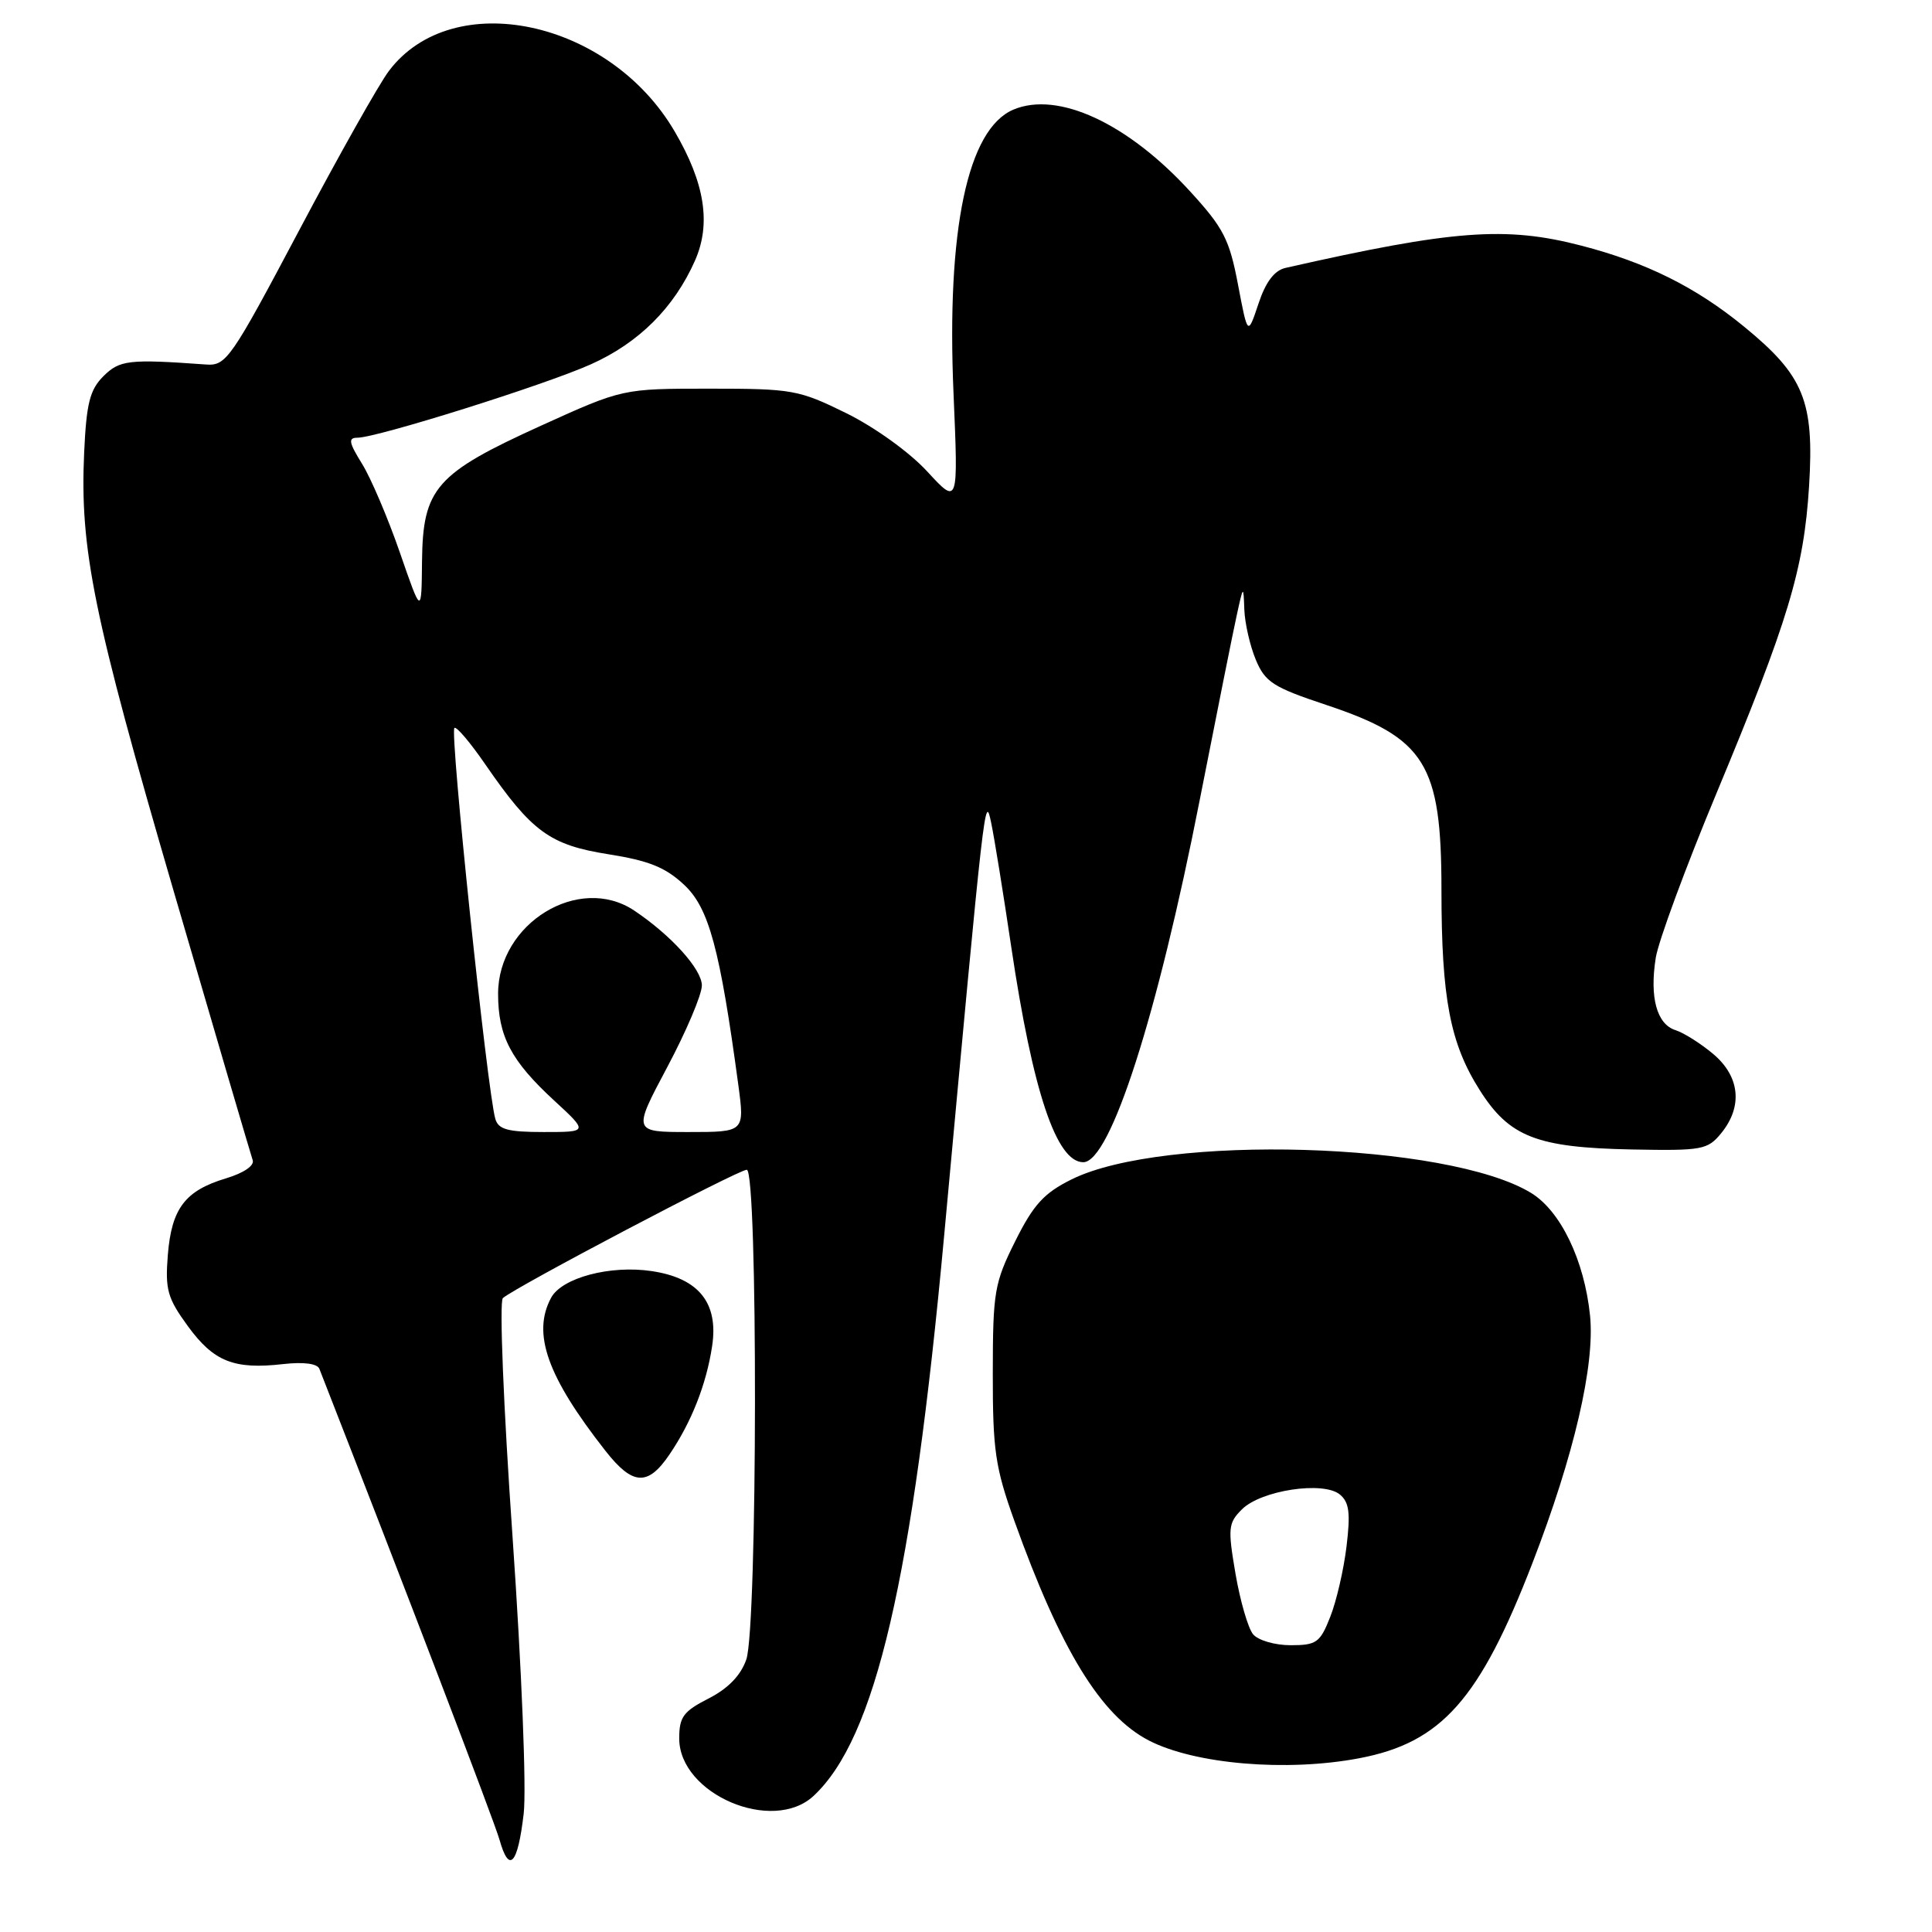 <?xml version="1.0" encoding="UTF-8" standalone="no"?>
<!DOCTYPE svg PUBLIC "-//W3C//DTD SVG 1.1//EN" "http://www.w3.org/Graphics/SVG/1.1/DTD/svg11.dtd" >
<svg xmlns="http://www.w3.org/2000/svg" xmlns:xlink="http://www.w3.org/1999/xlink" version="1.1" viewBox="0 0 256 256">
 <g >
 <path fill="currentColor"
d=" M 69.39 240.33 C 69.77 237.09 69.13 221.19 67.92 203.72 C 66.71 186.38 66.15 172.47 66.63 172.01 C 68.06 170.66 97.82 155.00 98.95 155.00 C 100.44 155.00 100.38 215.60 98.89 219.89 C 98.15 222.01 96.49 223.73 93.89 225.06 C 90.55 226.76 90.00 227.51 90.00 230.35 C 90.00 237.73 102.38 243.02 107.81 237.96 C 116.00 230.33 120.91 209.27 125.11 163.67 C 130.50 105.23 130.51 105.12 131.33 109.00 C 131.74 110.92 132.94 118.35 134.00 125.50 C 136.85 144.64 139.98 154.00 143.54 154.00 C 147.12 154.00 153.35 134.62 158.97 106.00 C 161.19 94.72 163.39 83.70 163.88 81.50 C 164.75 77.53 164.76 77.52 164.88 80.78 C 164.95 82.59 165.63 85.57 166.40 87.42 C 167.64 90.39 168.70 91.07 175.74 93.41 C 188.87 97.79 191.00 101.20 191.00 117.89 C 191.00 132.28 192.14 138.26 196.08 144.46 C 200.00 150.65 203.63 152.06 216.18 152.31 C 225.57 152.49 226.27 152.36 228.08 150.14 C 230.95 146.61 230.55 142.64 227.01 139.66 C 225.36 138.27 223.11 136.85 222.01 136.50 C 219.53 135.71 218.56 132.15 219.40 126.89 C 219.76 124.68 223.36 114.91 227.41 105.19 C 236.96 82.26 239.02 75.45 239.71 64.44 C 240.41 53.15 239.04 49.78 231.11 43.29 C 224.72 38.05 218.14 34.78 209.54 32.55 C 199.50 29.94 192.54 30.47 170.33 35.50 C 168.86 35.84 167.71 37.35 166.75 40.25 C 165.33 44.50 165.33 44.50 164.04 37.70 C 162.91 31.74 162.13 30.21 157.74 25.41 C 149.44 16.32 140.20 12.04 134.29 14.52 C 128.21 17.08 125.40 30.40 126.35 52.21 C 126.98 66.94 126.98 66.94 122.86 62.47 C 120.51 59.92 115.91 56.61 112.14 54.75 C 105.84 51.65 104.99 51.50 94.02 51.50 C 82.50 51.50 82.50 51.50 71.72 56.39 C 57.75 62.73 56.03 64.69 55.92 74.33 C 55.85 81.50 55.85 81.50 52.98 73.20 C 51.40 68.64 49.15 63.35 47.97 61.45 C 46.22 58.63 46.11 58.00 47.36 58.00 C 49.94 58.00 72.16 51.02 78.28 48.28 C 84.64 45.44 89.33 40.77 92.09 34.53 C 94.25 29.64 93.40 24.24 89.38 17.39 C 80.72 2.60 59.98 -1.78 51.54 9.39 C 50.24 11.10 44.89 20.60 39.65 30.50 C 30.59 47.60 29.97 48.49 27.31 48.30 C 17.05 47.56 15.86 47.70 13.69 49.86 C 11.90 51.66 11.45 53.45 11.15 59.98 C 10.57 72.79 12.36 81.55 22.99 118.00 C 28.52 136.97 33.25 153.05 33.48 153.72 C 33.74 154.45 32.31 155.42 29.97 156.13 C 24.53 157.76 22.74 160.11 22.24 166.27 C 21.87 170.88 22.18 172.00 24.90 175.73 C 28.32 180.42 31.00 181.49 37.50 180.75 C 40.24 180.44 42.05 180.68 42.32 181.38 C 53.69 210.45 65.48 241.29 66.19 243.78 C 67.46 248.31 68.60 247.09 69.39 240.33 Z  M 180.09 232.98 C 191.01 230.91 196.07 225.21 203.08 207.05 C 208.57 192.84 211.35 180.87 210.69 174.33 C 209.94 167.00 206.79 160.45 202.86 158.06 C 191.78 151.33 154.23 150.22 142.00 156.27 C 138.33 158.09 136.95 159.60 134.53 164.45 C 131.76 170.00 131.56 171.15 131.55 181.95 C 131.54 192.15 131.87 194.43 134.40 201.50 C 140.54 218.63 145.86 227.32 152.22 230.62 C 158.32 233.77 170.49 234.80 180.09 232.98 Z  M 88.70 192.74 C 91.62 188.45 93.60 183.42 94.36 178.37 C 95.23 172.65 92.59 169.36 86.37 168.43 C 80.87 167.60 74.44 169.31 73.02 171.97 C 70.48 176.70 72.51 182.41 80.23 192.25 C 83.83 196.84 85.84 196.96 88.70 192.74 Z  M 65.63 148.25 C 64.56 144.49 59.59 97.07 60.21 96.46 C 60.46 96.20 62.31 98.38 64.31 101.29 C 70.46 110.21 72.84 111.96 80.60 113.19 C 85.99 114.04 88.19 114.93 90.67 117.26 C 93.94 120.33 95.39 125.70 97.83 143.75 C 98.67 150.00 98.67 150.00 91.25 150.00 C 83.84 150.00 83.84 150.00 88.42 141.39 C 90.94 136.65 93.00 131.79 93.00 130.58 C 93.00 128.43 88.92 123.92 84.03 120.65 C 76.72 115.77 66.00 122.34 66.00 131.68 C 66.00 137.30 67.71 140.55 73.40 145.80 C 77.96 150.00 77.96 150.00 72.05 150.00 C 67.27 150.00 66.04 149.66 65.63 148.25 Z  M 166.04 216.55 C 165.38 215.75 164.33 212.14 163.71 208.53 C 162.68 202.49 162.74 201.81 164.56 200.00 C 167.08 197.47 175.35 196.22 177.54 198.03 C 178.78 199.06 178.96 200.47 178.42 204.92 C 178.05 207.99 177.08 212.19 176.26 214.25 C 174.92 217.66 174.44 218.00 171.01 218.00 C 168.94 218.00 166.70 217.35 166.04 216.55 Z "/>
</g>
</svg>